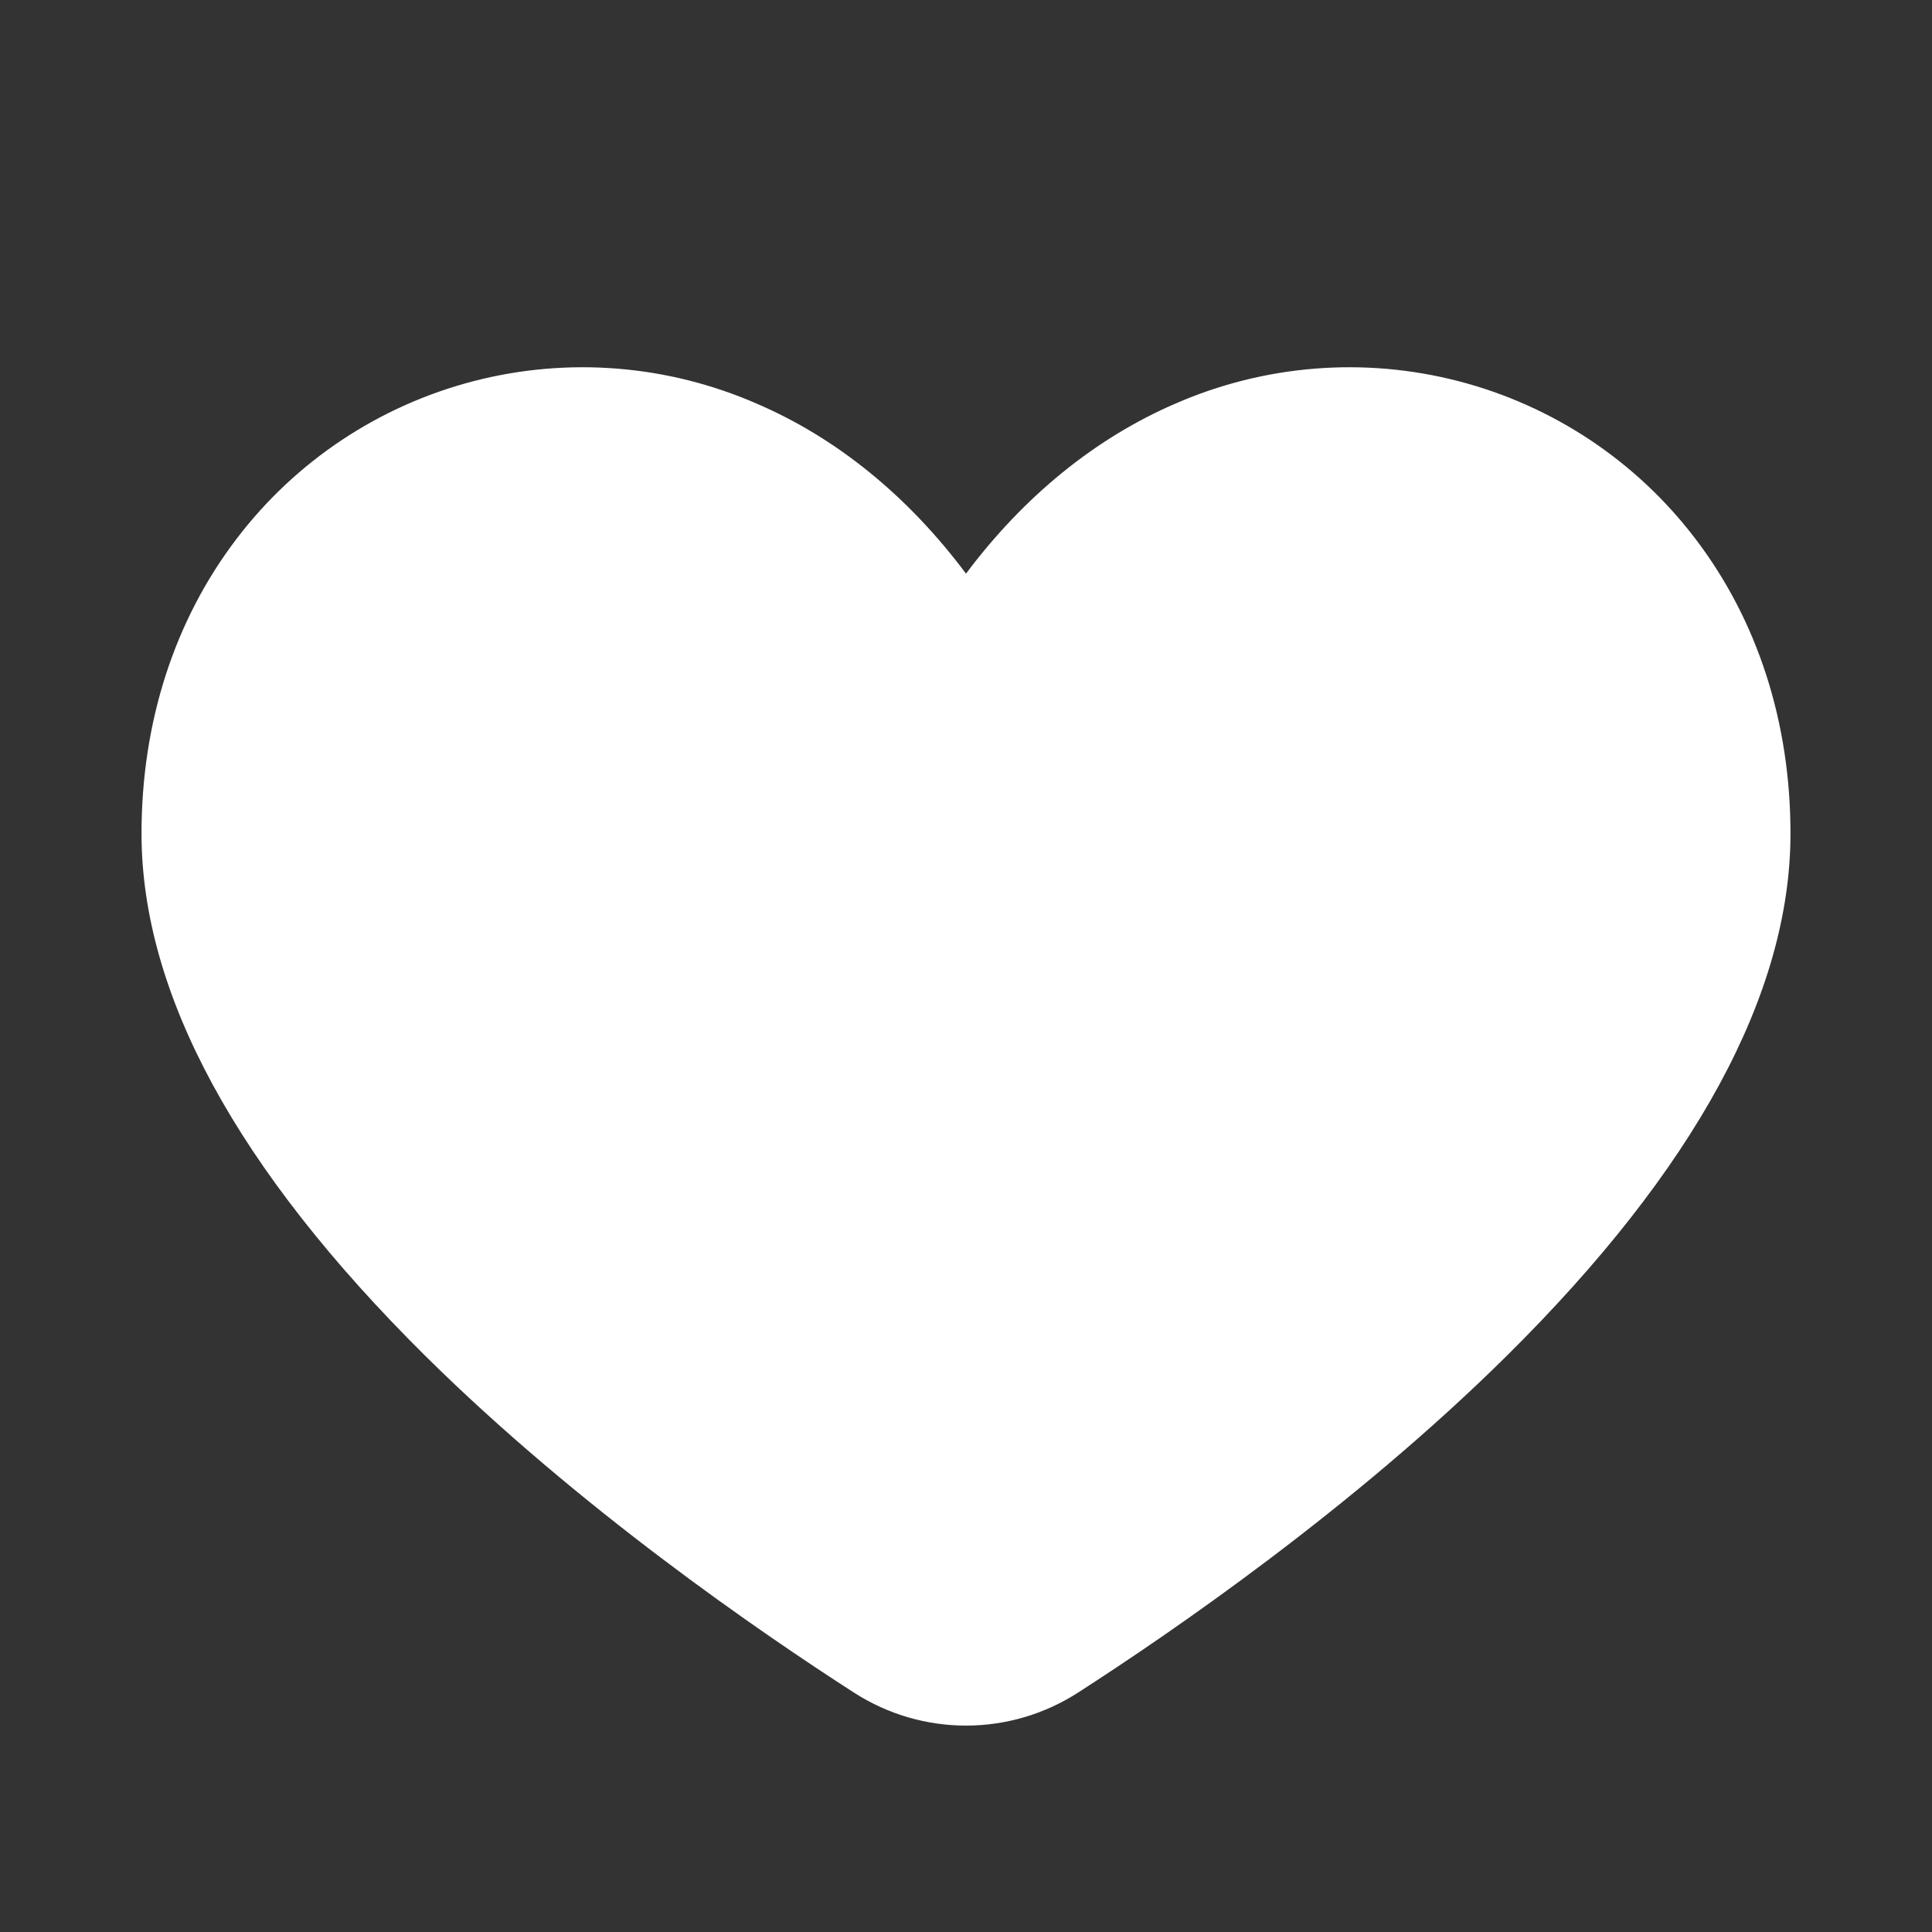 <svg width="24" height="24" viewBox="0 0 24 24" fill="none" xmlns="http://www.w3.org/2000/svg">
<rect x="0" y="0" width="24" height="24" fill="#333333" stroke="none"/>
<path d="M21.06 6.692C20.327 5.728 19.291 5.039 18.118 4.735C16.946 4.431 15.706 4.53 14.596 5.016C13.604 5.445 12.718 6.167 12 7.126C11.282 6.165 10.396 5.442 9.404 5.016C8.294 4.53 7.054 4.431 5.882 4.735C4.71 5.039 3.673 5.728 2.94 6.692C2.167 7.705 1.758 8.972 1.758 10.354C1.758 12.344 2.944 14.526 5.284 16.844C7.19 18.731 9.443 20.277 10.616 21.031C11.029 21.295 11.509 21.436 12 21.436C12.491 21.436 12.971 21.295 13.384 21.031C14.556 20.277 16.81 18.731 18.716 16.844C21.056 14.527 22.242 12.344 22.242 10.354C22.242 8.972 21.833 7.705 21.06 6.692Z" fill="white"/>
</svg>
